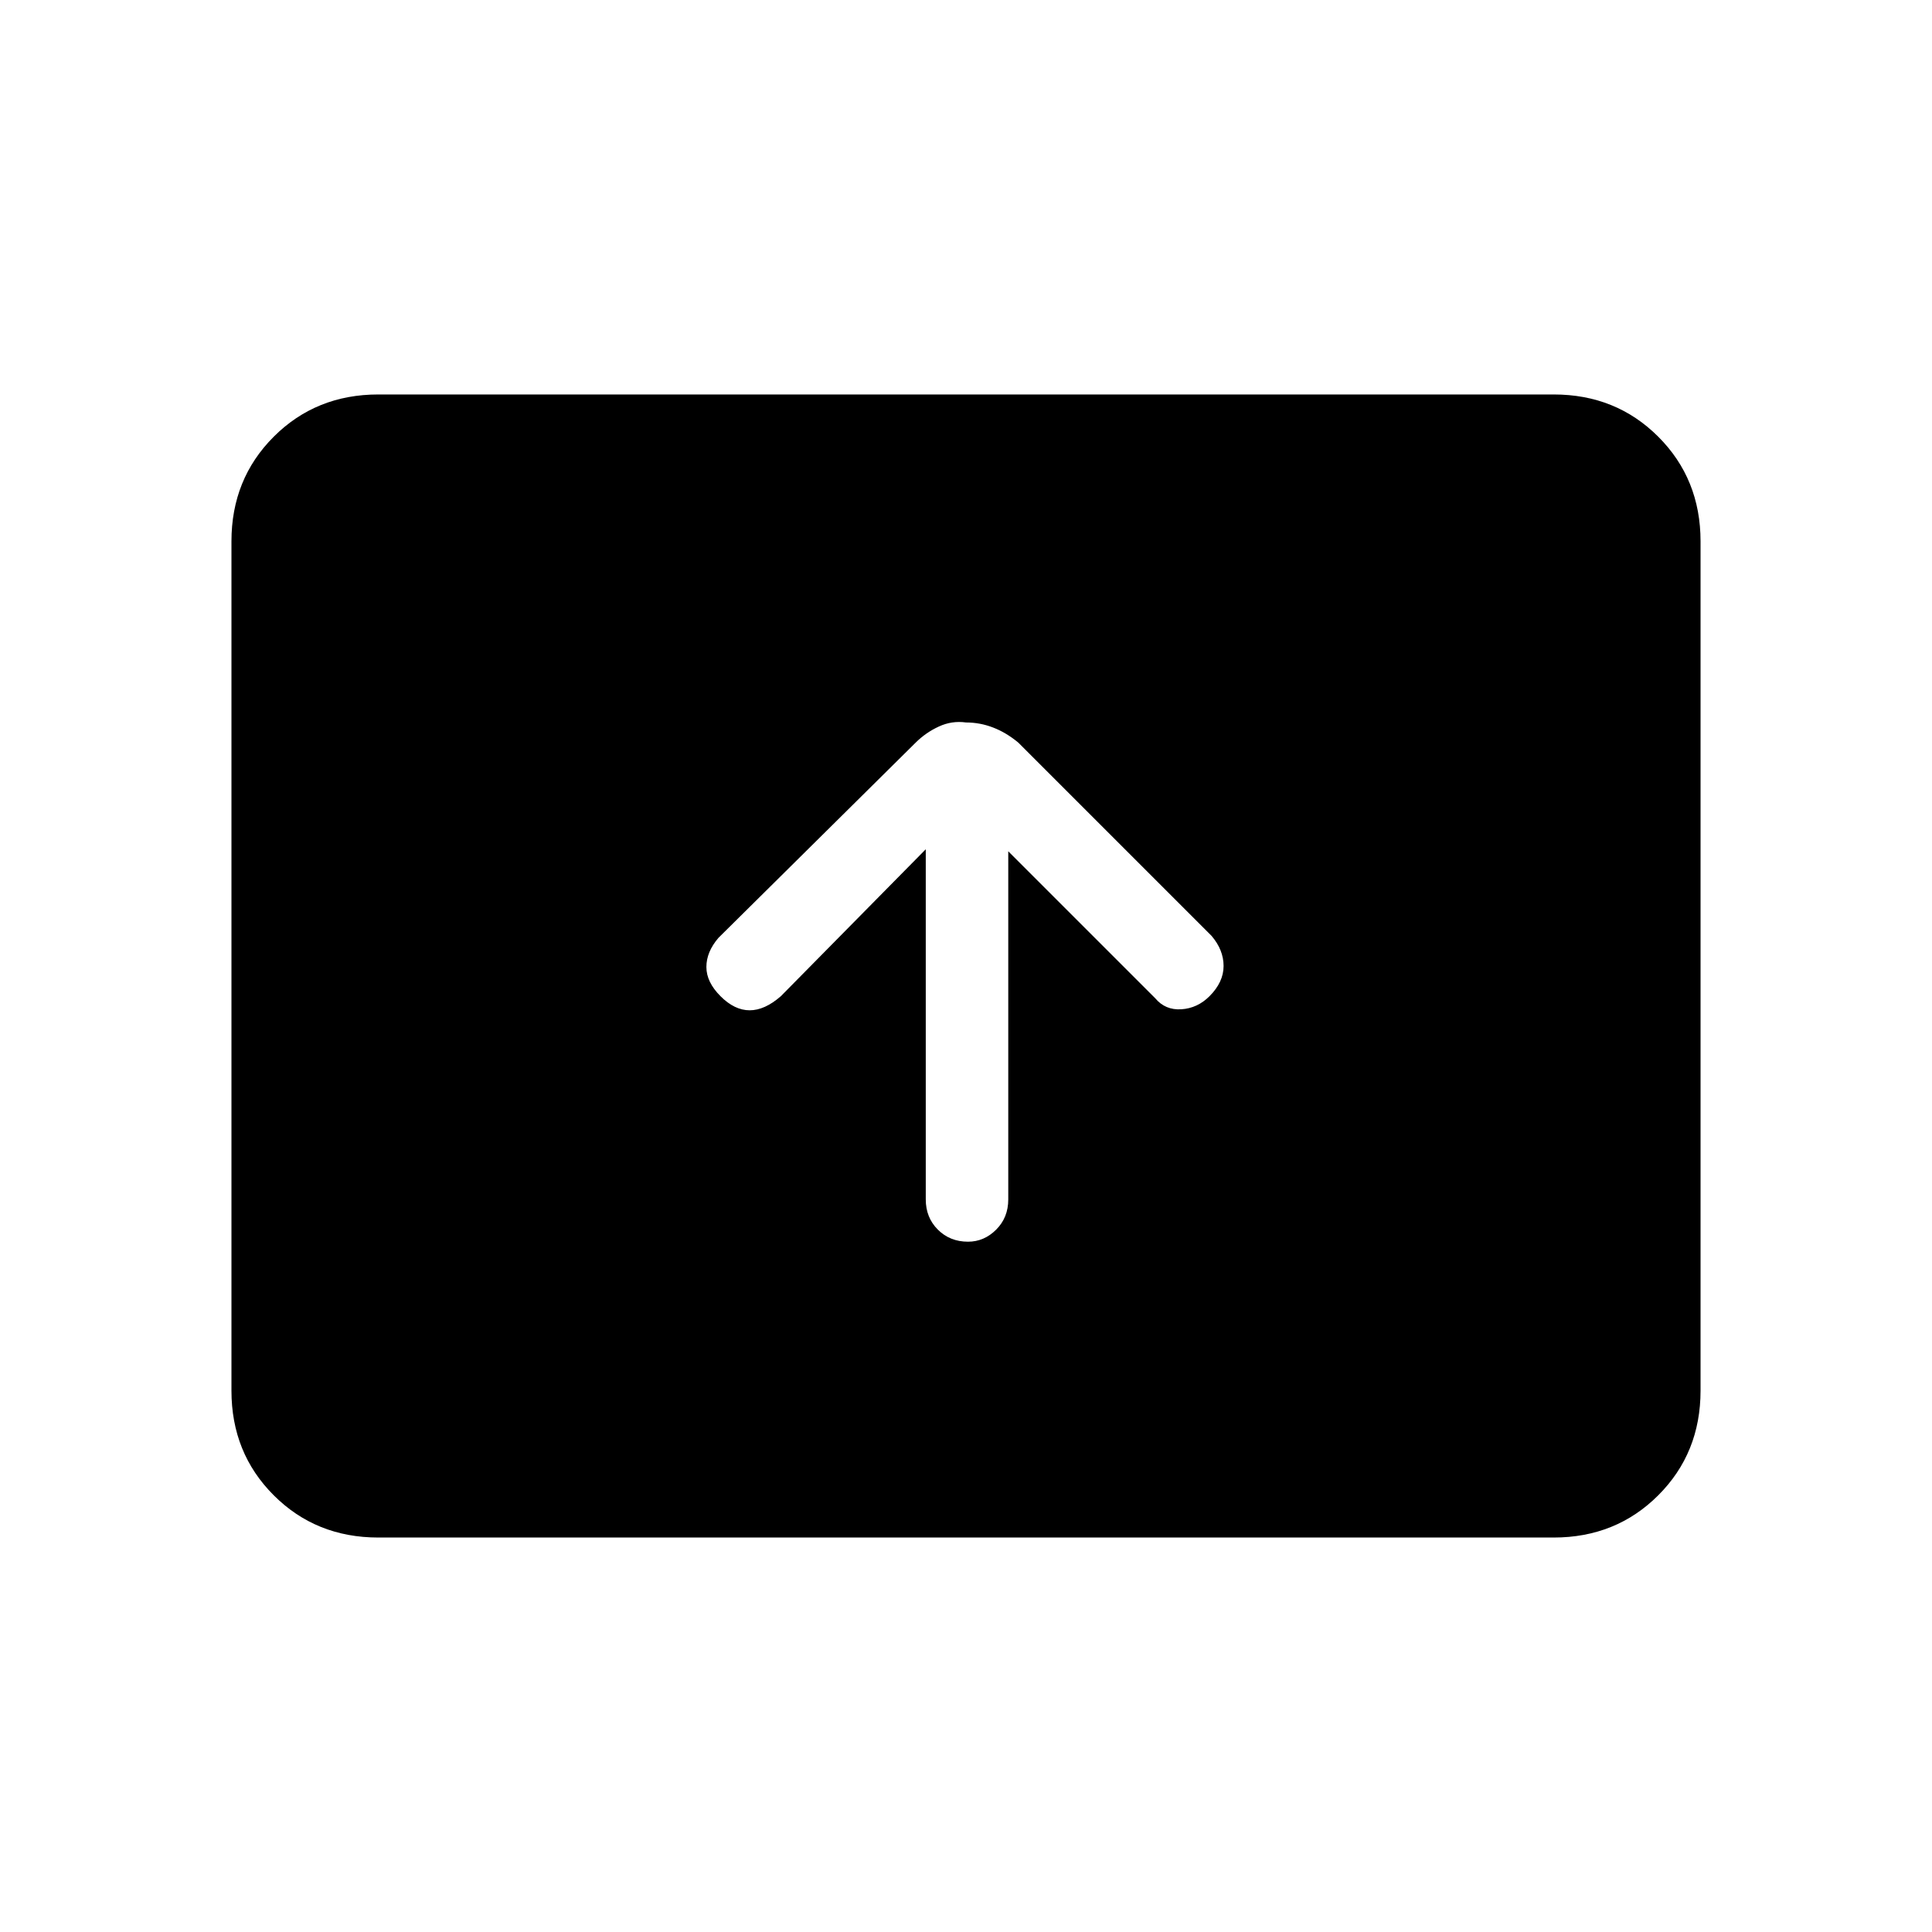 <svg xmlns="http://www.w3.org/2000/svg" height="40" width="40"><path d="M20.042 25.708Q20.375 25.708 20.625 25.458Q20.875 25.208 20.875 24.833V17.625L23.917 20.667Q24.125 20.917 24.458 20.896Q24.792 20.875 25.042 20.625Q25.333 20.333 25.333 20Q25.333 19.667 25.083 19.375L21.083 15.375Q20.833 15.167 20.562 15.063Q20.292 14.958 20 14.958Q19.708 14.917 19.438 15.042Q19.167 15.167 18.958 15.375L14.875 19.417Q14.625 19.708 14.625 20.021Q14.625 20.333 14.917 20.625Q15.208 20.917 15.521 20.917Q15.833 20.917 16.167 20.625L19.167 17.583V24.833Q19.167 25.208 19.417 25.458Q19.667 25.708 20.042 25.708ZM7.833 31.833Q6.542 31.833 5.667 30.958Q4.792 30.083 4.792 28.792V11.208Q4.792 9.917 5.667 9.042Q6.542 8.167 7.833 8.167H32.167Q33.458 8.167 34.333 9.042Q35.208 9.917 35.208 11.208V28.792Q35.208 30.083 34.333 30.958Q33.458 31.833 32.167 31.833Z"/></svg>